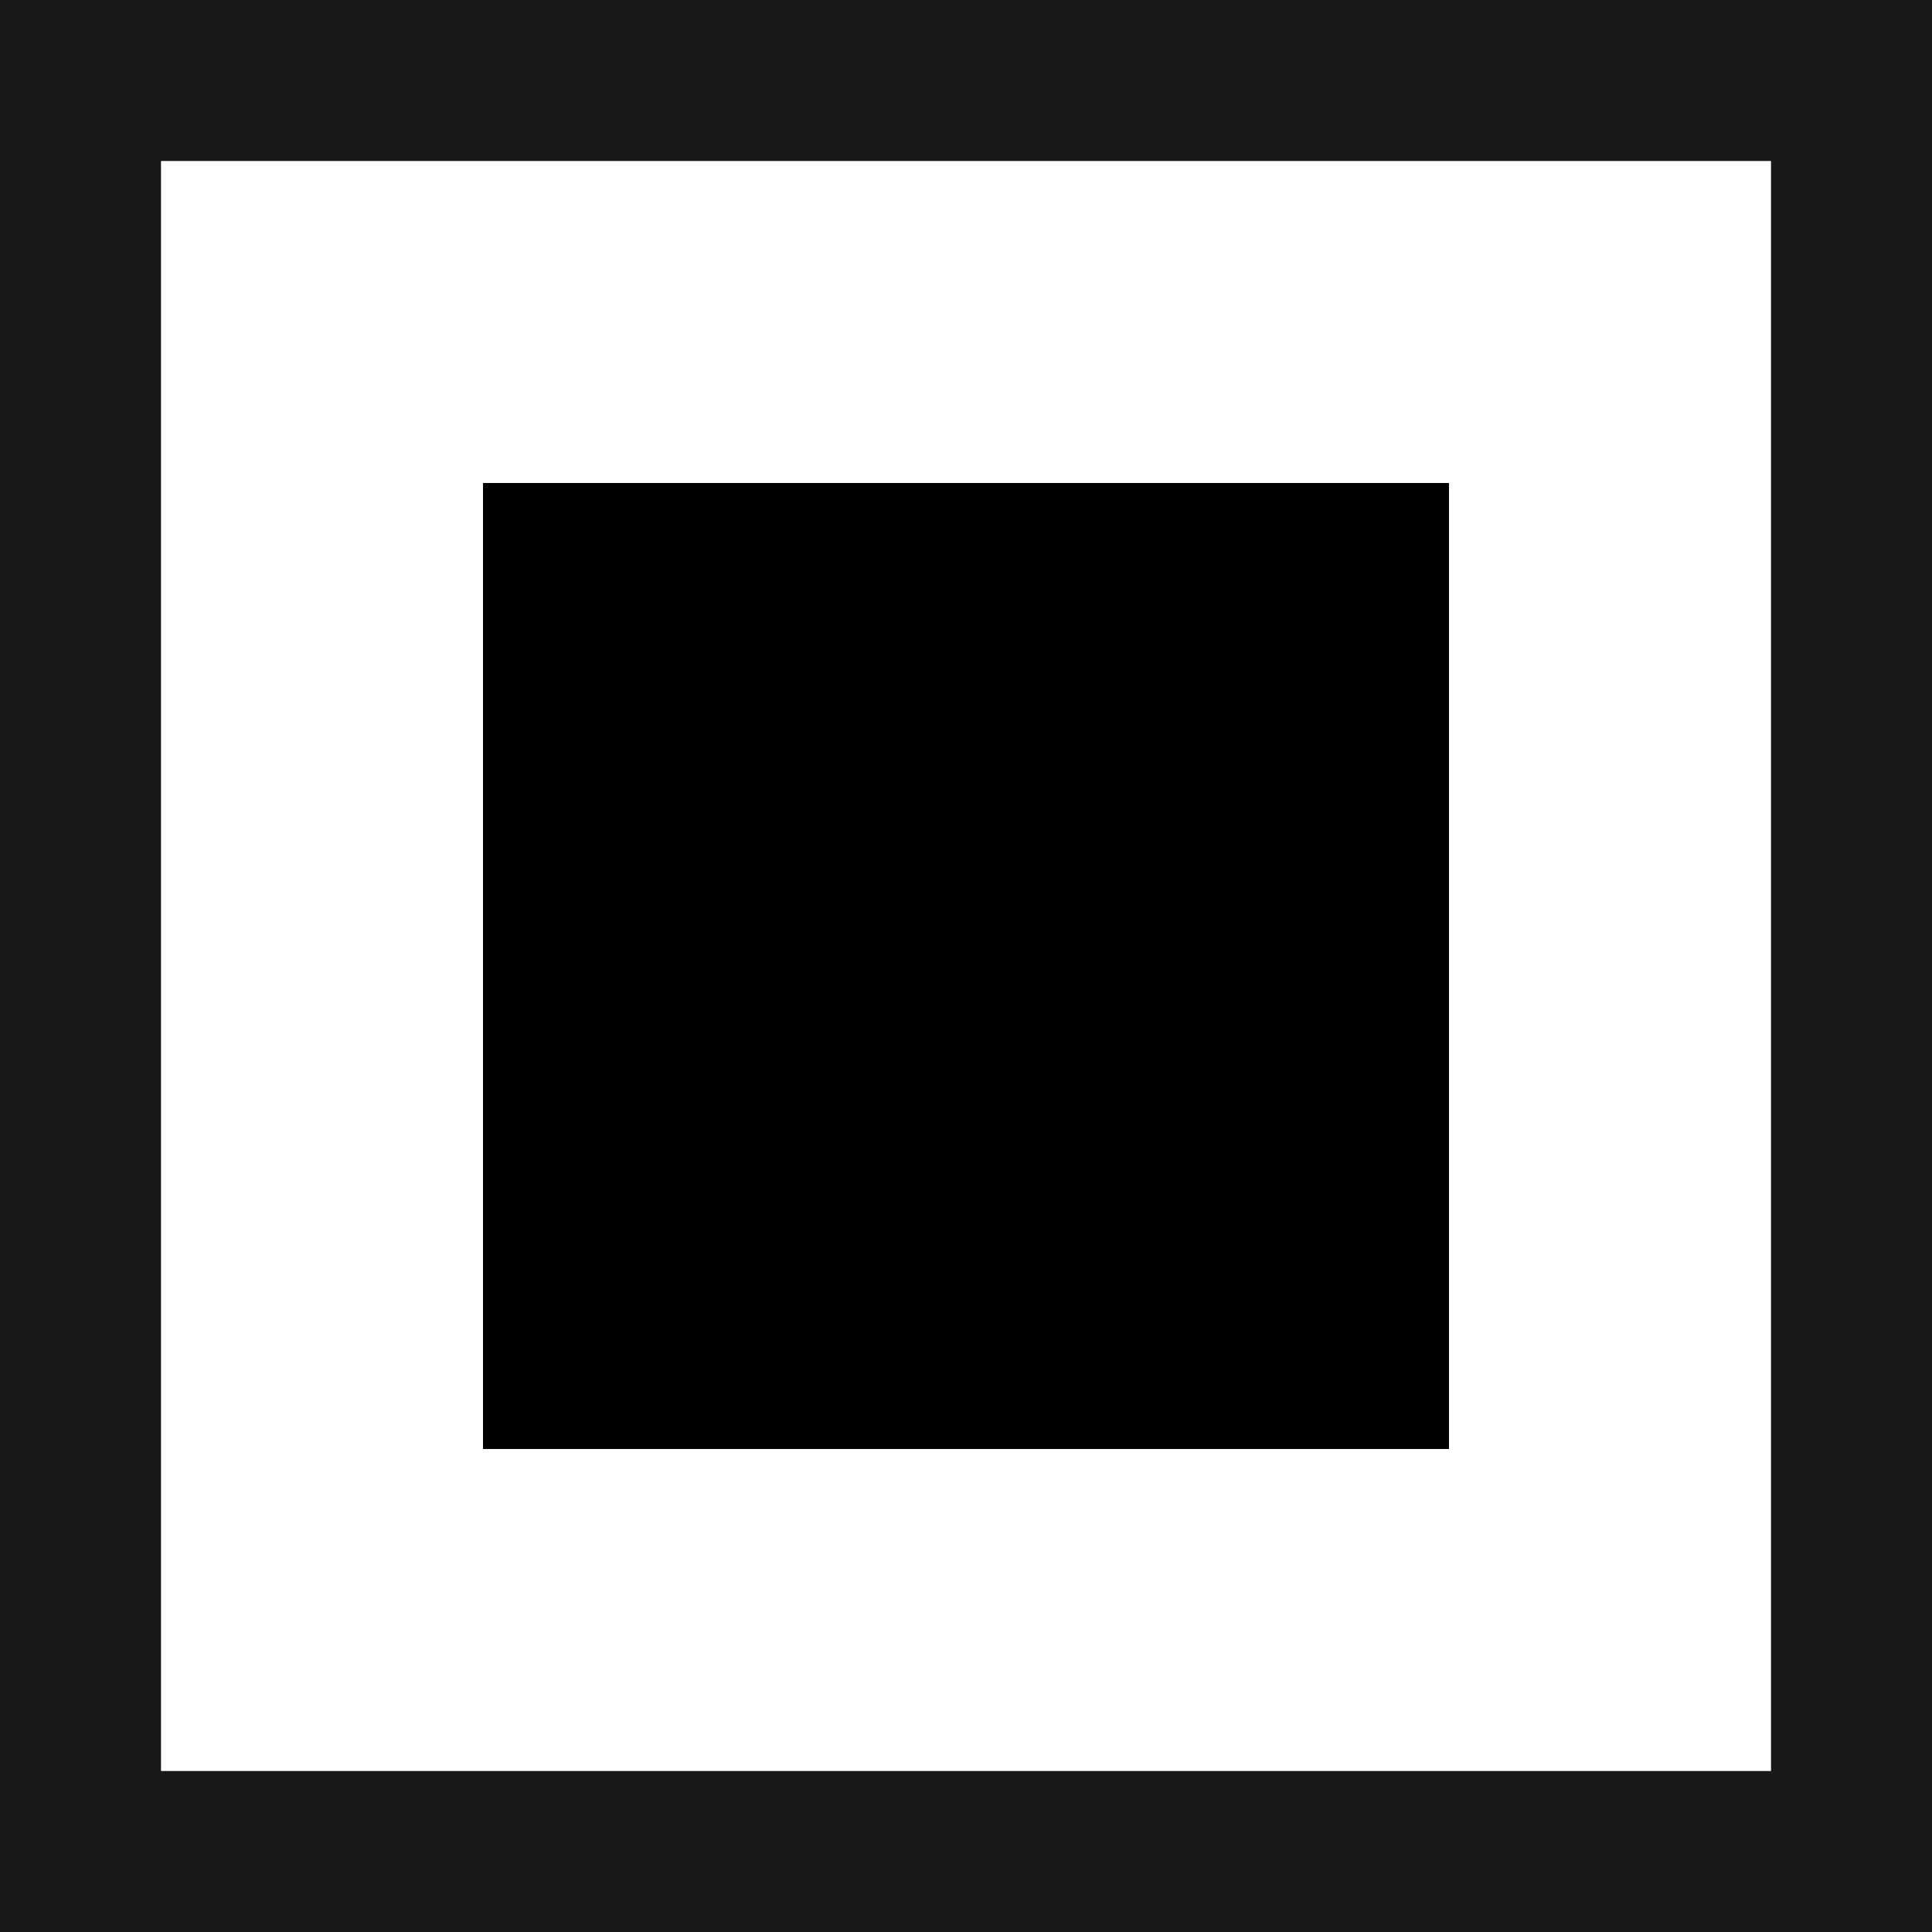 <svg width="12" height="12" version="1.1" xmlns="http://www.w3.org/2000/svg">
 <rect width="100%" height="100%" fill="#808080" stroke="none"/>
 <rect x=".5" y=".5" width="11" height="11" fill="#fff" stroke="#191919"/>
 <rect x="3" y="3" width="6" height="6" fill="#000" stroke="none"/>
</svg>
